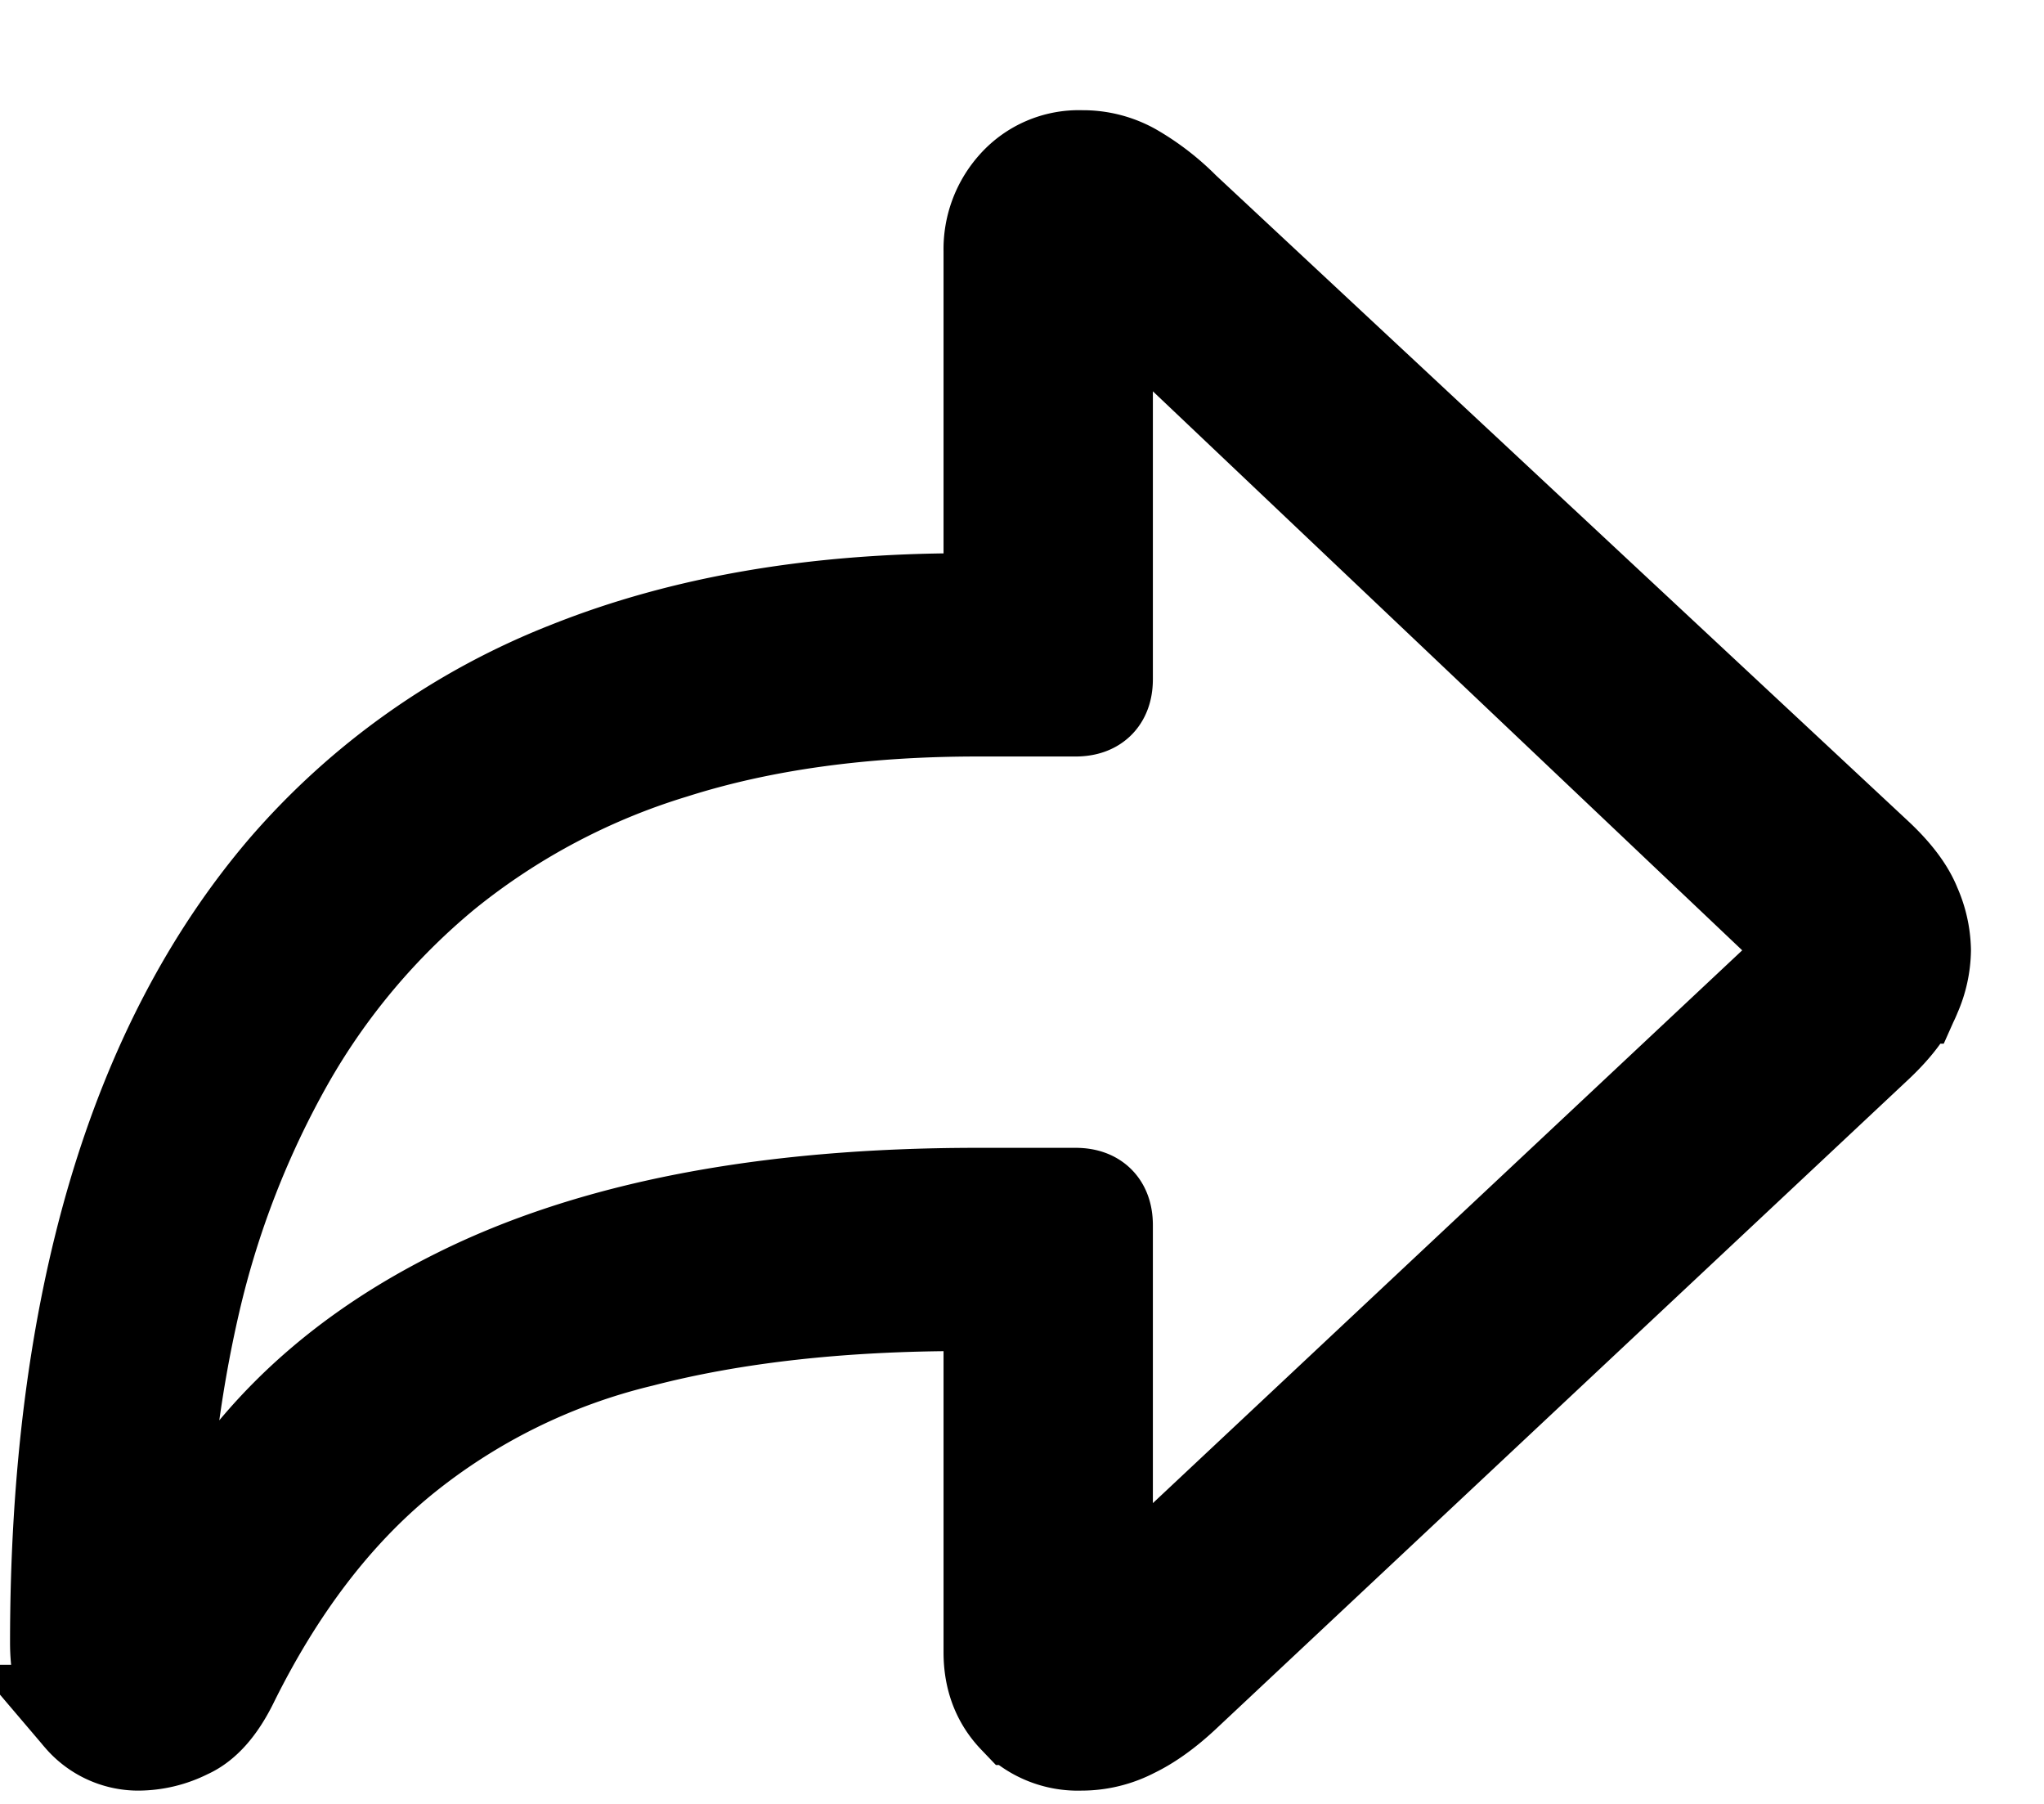 <svg width="17" height="15" fill="none" xmlns="http://www.w3.org/2000/svg">
  <path d="M8.989 14.473a.909.909 0 0 0 .425-.103c.131-.063.268-.161.41-.293l5.764-5.405c.156-.147.259-.283.308-.41a.924.924 0 0 0 .08-.36.924.924 0 0 0-.08-.358c-.05-.127-.152-.264-.308-.41L9.824 1.758a1.967 1.967 0 0 0-.418-.322.825.825 0 0 0-.41-.103.687.687 0 0 0-.535.227.761.761 0 0 0-.197.527v2.93h-.25c-1.24 0-2.33.188-3.273.564A5.985 5.985 0 0 0 2.39 7.244c-.625.732-1.097 1.635-1.414 2.71C.66 11.028.5 12.264.5 13.66c0 .258.063.459.19.6a.605.605 0 0 0 .455.213.889.889 0 0 0 .402-.096c.132-.058.25-.19.352-.395.39-.791.867-1.416 1.428-1.875a5.03 5.03 0 0 1 2-.989c.771-.2 1.667-.3 2.688-.3h.249v2.922c0 .21.066.383.197.52a.7.7 0 0 0 .528.213Zm.293-1.172c-.073 0-.11-.044-.11-.132v-2.981c0-.151-.076-.227-.227-.227h-.813c-1.768 0-3.208.278-4.321.835-1.109.552-1.888 1.34-2.337 2.366a.397.397 0 0 1-.044.08.07.07 0 0 1-.058.03c-.05 0-.074-.032-.074-.096.02-.835.115-1.62.286-2.358a7.555 7.555 0 0 1 .784-2.014 5.665 5.665 0 0 1 1.318-1.568 5.634 5.634 0 0 1 1.904-1.01c.738-.235 1.585-.352 2.542-.352h.813c.151 0 .227-.076.227-.227V2.585c0-.078.039-.117.117-.117.024 0 .049.008.073.022.03.015.056.032.08.051l5.399 5.12c.093.088.139.169.139.242 0 .034-.01.07-.03.11a.698.698 0 0 1-.11.132l-5.404 5.068c-.054.059-.105.088-.154.088Z" fill="currentColor" stroke="currentColor" stroke-width=".833" />
</svg>
